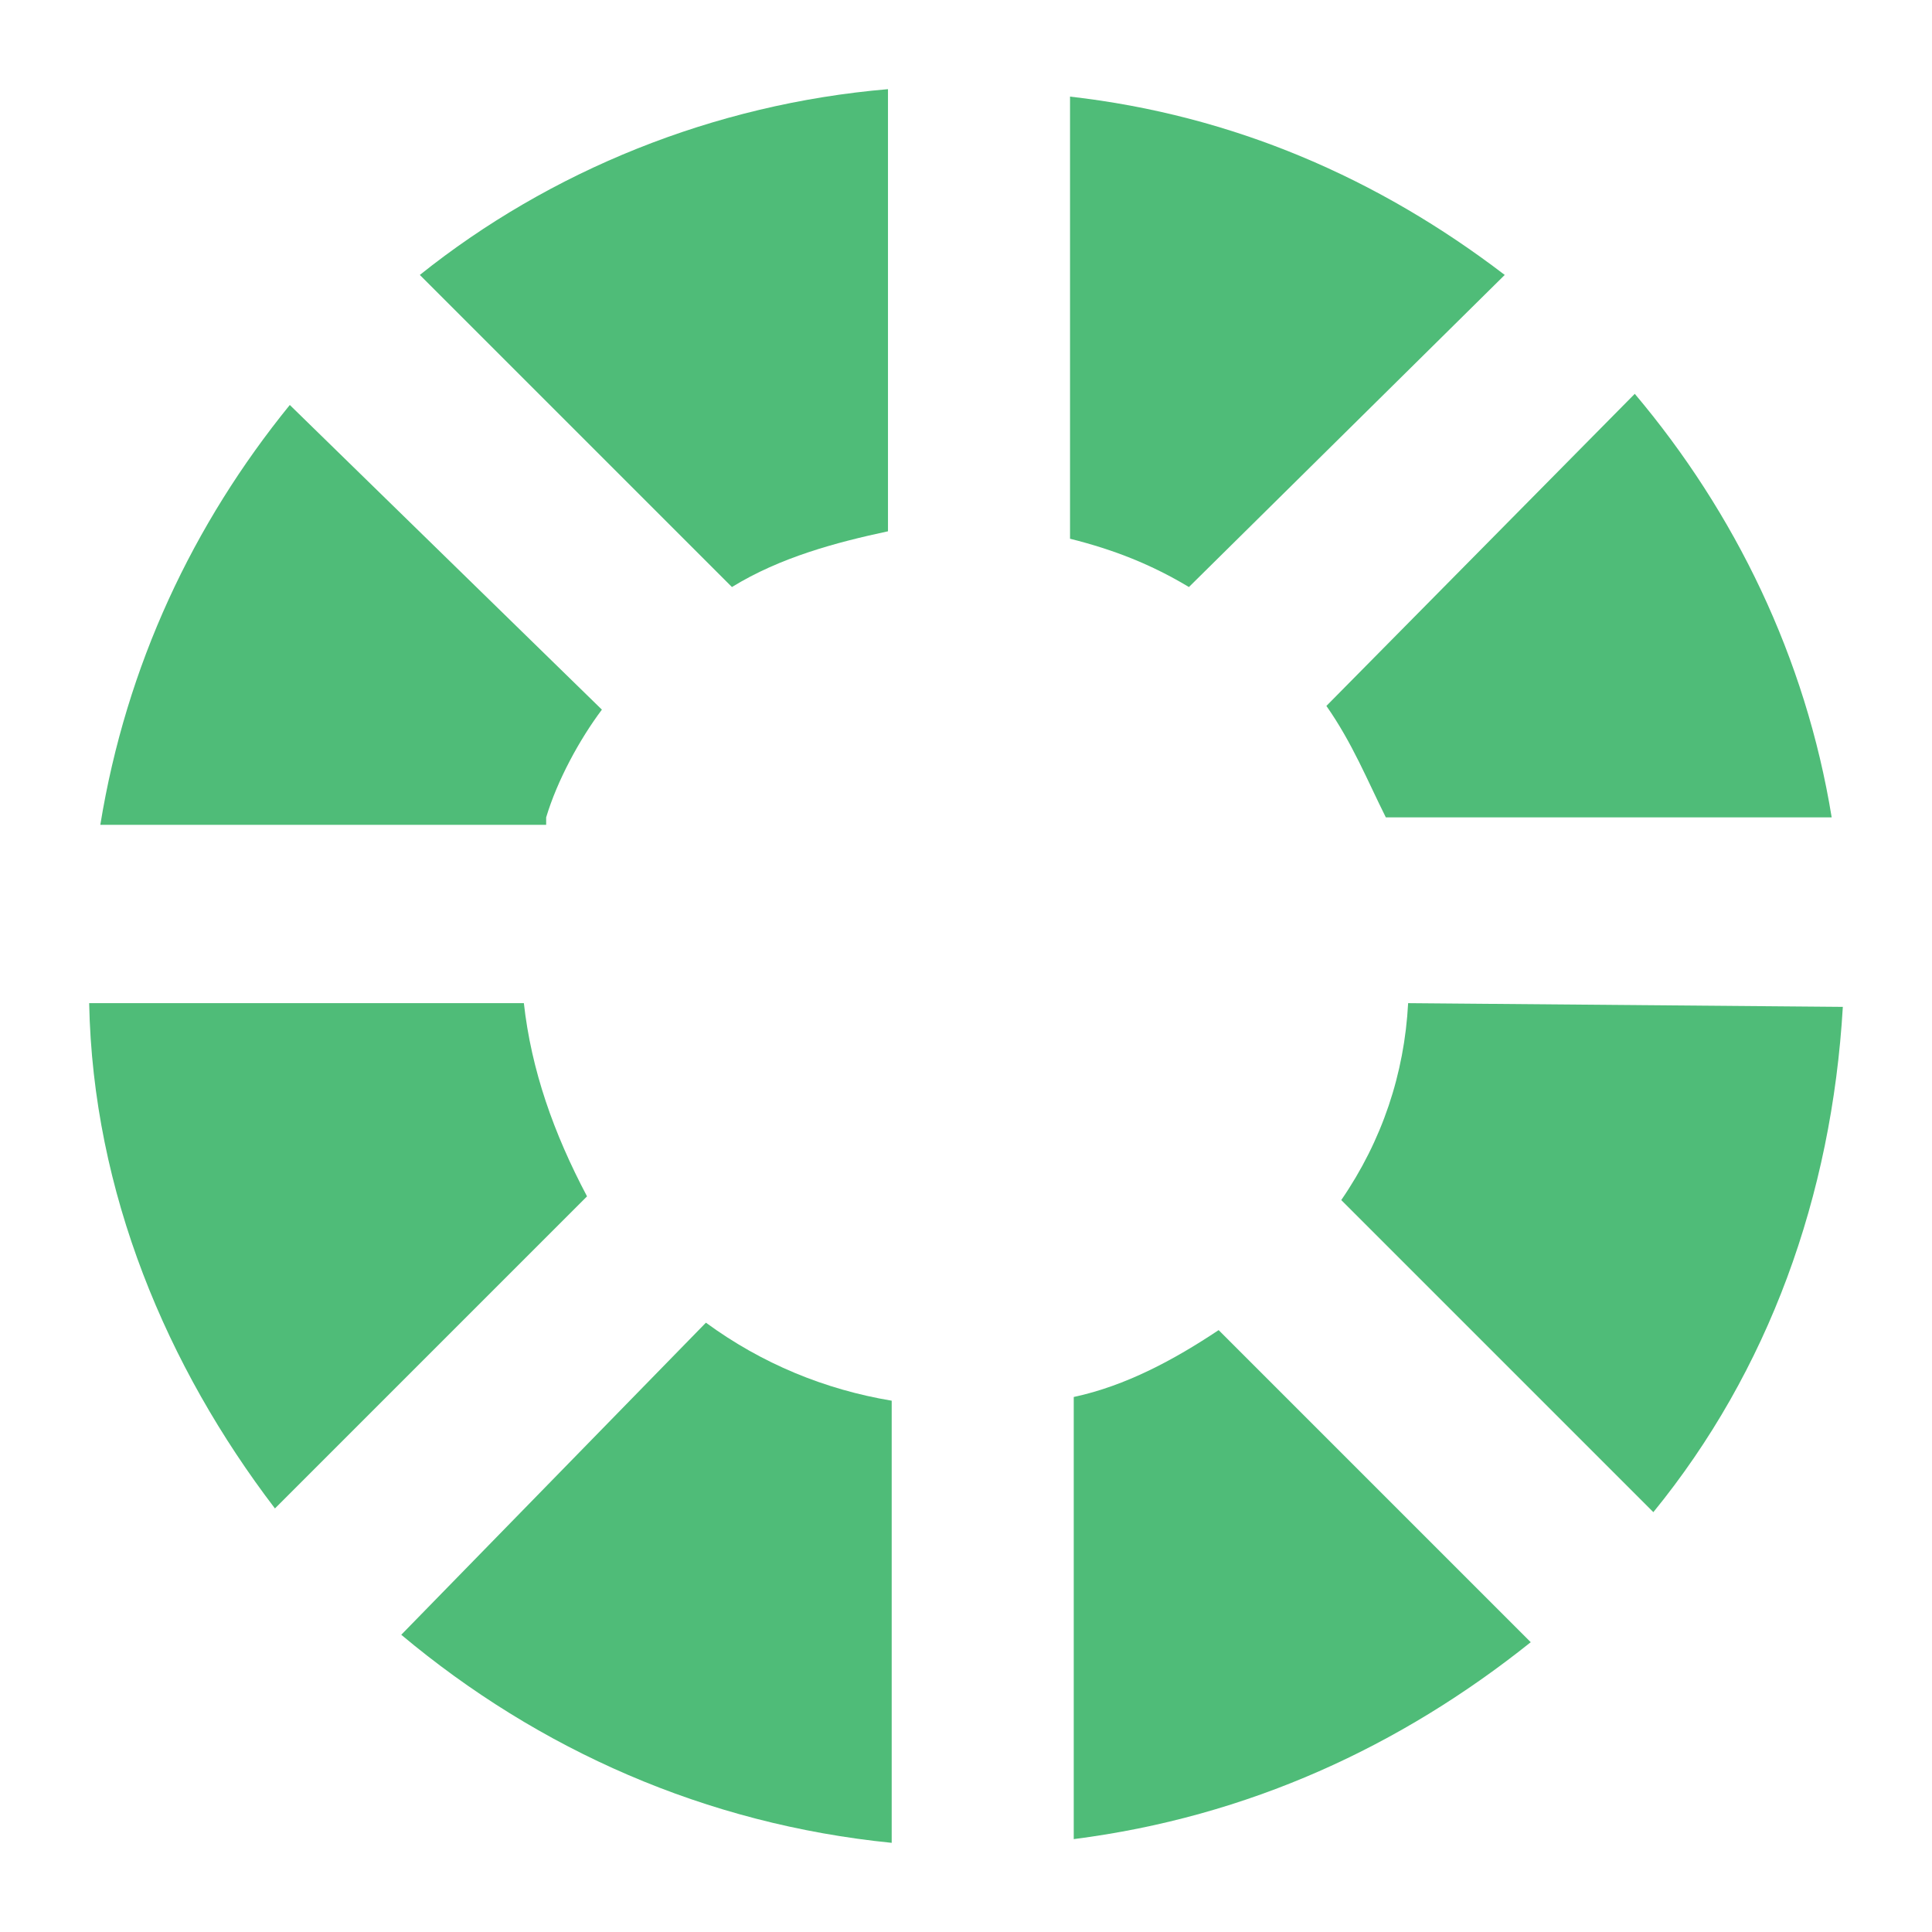 <?xml version="1.0" encoding="utf-8"?>
<!-- Generator: Adobe Illustrator 20.0.0, SVG Export Plug-In . SVG Version: 6.00 Build 0)  -->
<svg version="1.1" id="Layer_2_1_" xmlns="http://www.w3.org/2000/svg" xmlns:xlink="http://www.w3.org/1999/xlink" x="0px" y="0px"
	 viewBox="0 0 52 52" style="enable-background:new 0 0 52 52;" xml:space="preserve">
<style type="text/css">
	.st0{fill:#4FBC78;}
</style>
<g>
	<path class="st0" d="M23.9,14.3V2.4c-4.7,0.4-9.1,2.2-12.6,5l8.4,8.4C21,15,22.5,14.6,23.9,14.3z"/>
	<path class="st0" d="M40.5,7.4c-3.4-2.6-7.3-4.3-11.7-4.8v11.9c1.2,0.3,2.2,0.7,3.2,1.3L40.5,7.4z"/>
	<path class="st0" d="M37.3,22h12c-0.7-4.3-2.6-8.2-5.3-11.4L35.7,19C36.4,20,36.8,21,37.3,22z"/>
	<path class="st0" d="M14.7,22c0.3-1,0.9-2.1,1.5-2.9l-8.4-8.2c-2.6,3.2-4.4,7-5.1,11.3h12C14.7,22.2,14.7,22,14.7,22z"/>
	<path class="st0" d="M37.9,27c-0.1,1.9-0.7,3.7-1.8,5.3l8.4,8.4c3.1-3.8,4.8-8.5,5.1-13.6L37.9,27L37.9,27z"/>
	<path class="st0" d="M14.1,27H2.4c0.1,5.1,2.1,9.8,5,13.6l8.4-8.4C14.9,30.5,14.3,28.8,14.1,27z"/>
	<path class="st0" d="M28.9,37.6v11.9c4.7-0.6,8.8-2.5,12.3-5.3l-8.4-8.4C31.6,36.6,30.3,37.3,28.9,37.6z"/>
	<path class="st0" d="M10.8,44c3.7,3.1,8.2,5.1,13.2,5.6V37.7c-1.8-0.3-3.5-1-5-2.1L10.8,44z"/>
</g>
</svg>
